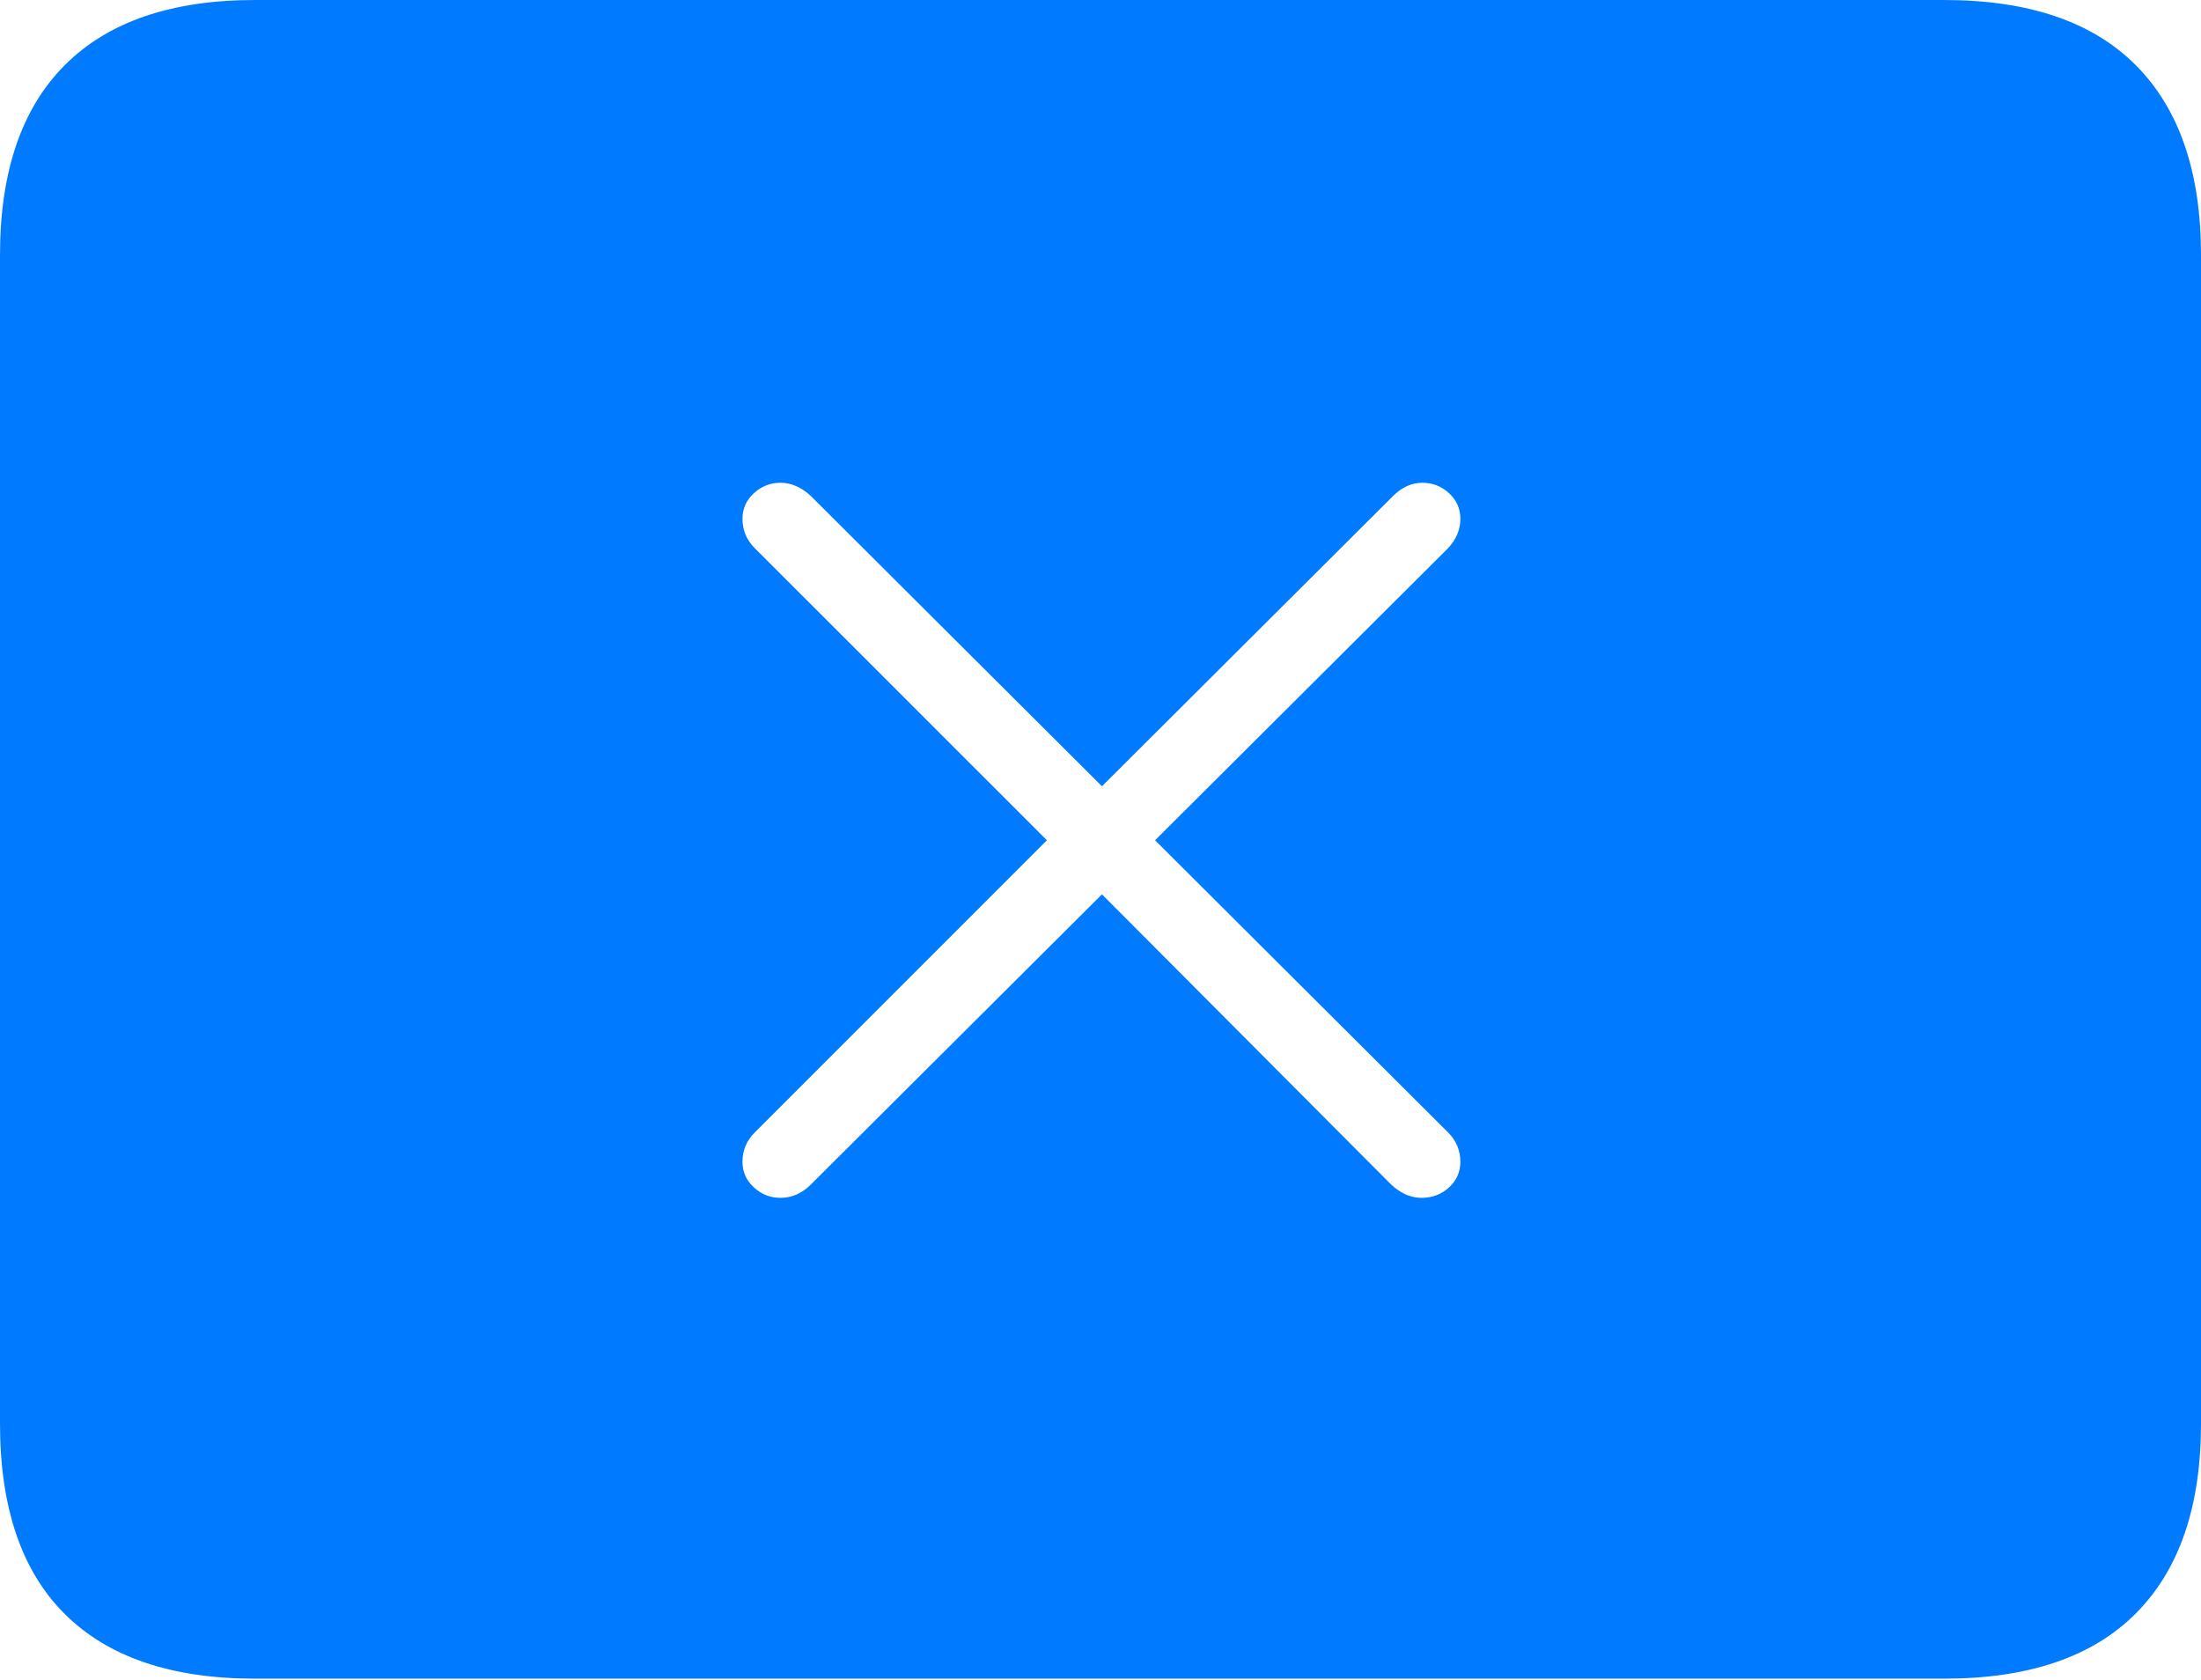 <?xml version="1.0" encoding="UTF-8"?>
<!--Generator: Apple Native CoreSVG 175-->
<!DOCTYPE svg
PUBLIC "-//W3C//DTD SVG 1.1//EN"
       "http://www.w3.org/Graphics/SVG/1.1/DTD/svg11.dtd">
<svg version="1.1" xmlns="http://www.w3.org/2000/svg" xmlns:xlink="http://www.w3.org/1999/xlink" width="22.666" height="17.295">
 <g>
  <rect height="17.295" opacity="0" width="22.666" x="0" y="0"/>
  <path d="M2.627 17.285L20.02 17.285Q21.328 17.285 21.997 16.611Q22.666 15.938 22.666 14.658L22.666 2.627Q22.666 1.348 21.997 0.674Q21.328 0 20.02 0L2.627 0Q1.338 0 0.669 0.669Q0 1.338 0 2.627L0 14.658Q0 15.957 0.669 16.621Q1.338 17.285 2.627 17.285ZM8.037 12.334Q7.881 12.334 7.764 12.227Q7.646 12.119 7.646 11.963Q7.646 11.787 7.773 11.66L10.781 8.652L7.773 5.645Q7.646 5.518 7.646 5.342Q7.646 5.186 7.764 5.078Q7.881 4.971 8.037 4.971Q8.203 4.971 8.35 5.107L11.348 8.096L14.346 5.107Q14.482 4.971 14.648 4.971Q14.805 4.971 14.922 5.078Q15.039 5.186 15.039 5.342Q15.039 5.508 14.912 5.645L11.895 8.652L14.912 11.66Q15.039 11.787 15.039 11.963Q15.039 12.119 14.922 12.227Q14.805 12.334 14.639 12.334Q14.473 12.334 14.326 12.197L11.348 9.209L8.35 12.197Q8.213 12.334 8.037 12.334Z" fill="#007aff"/>
 </g>
</svg>
